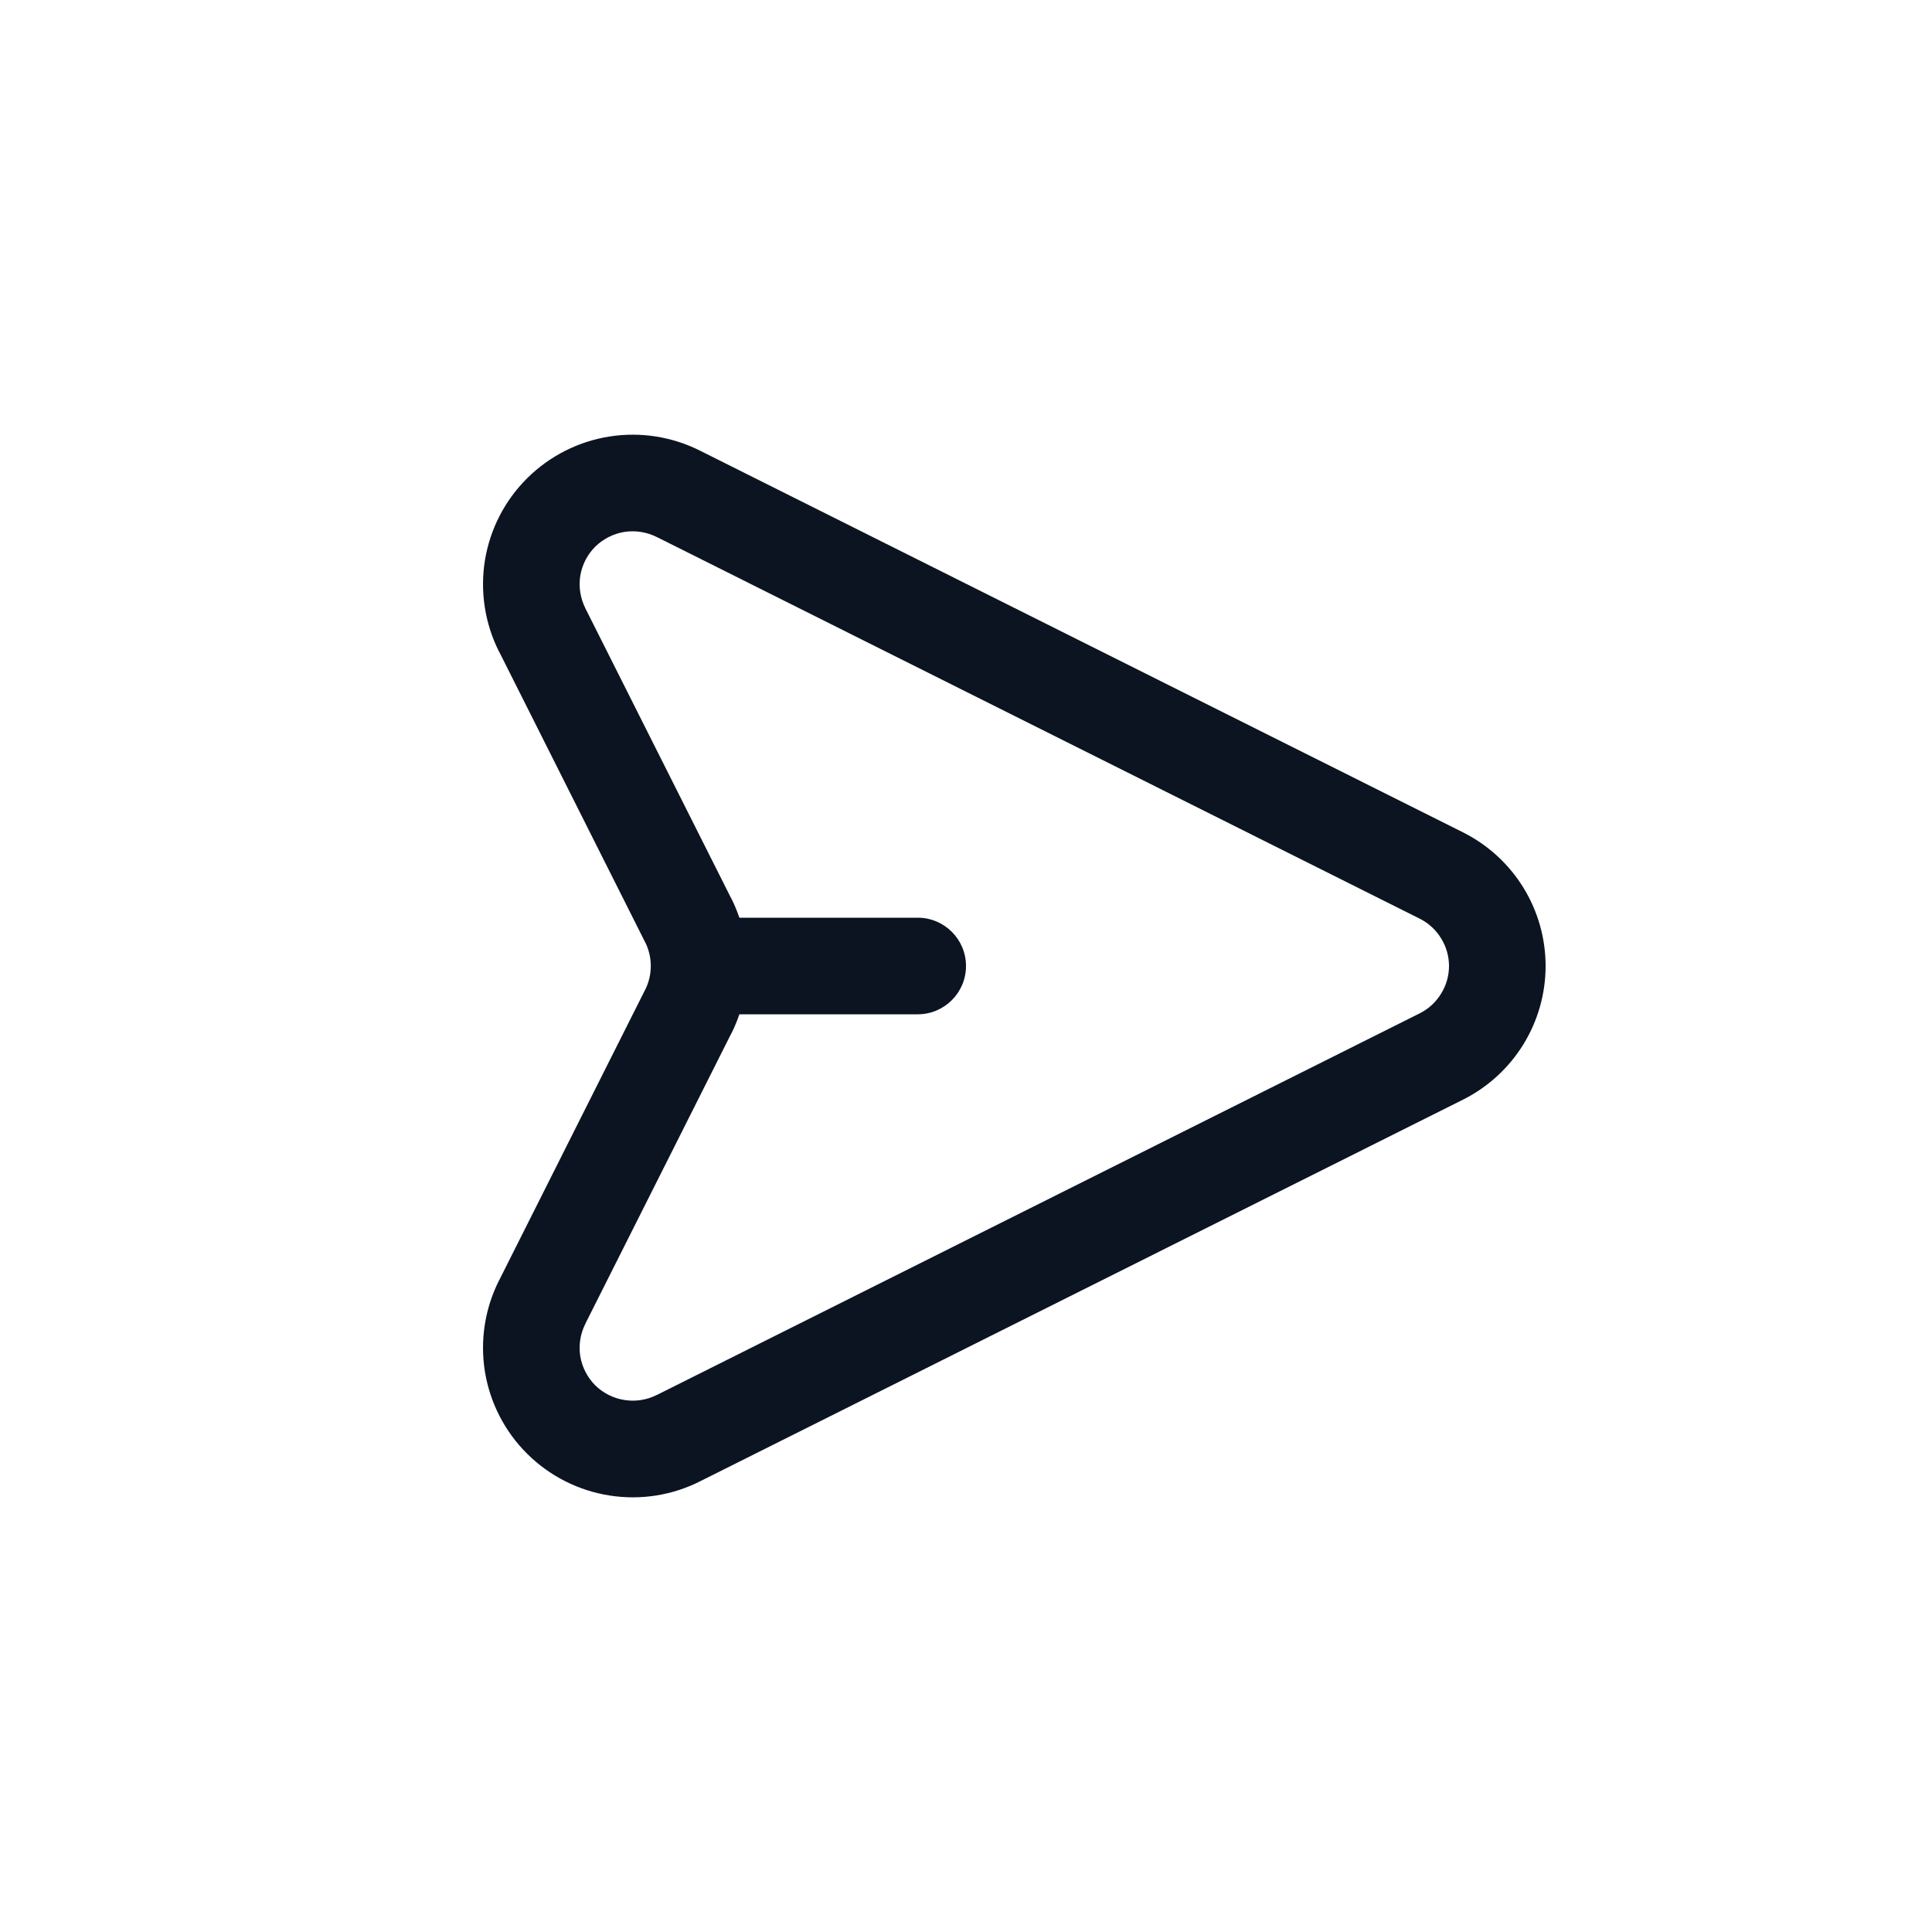 <svg width="20" height="20" viewBox="0 0 20 20" fill="none" xmlns="http://www.w3.org/2000/svg">
<path fill-rule="evenodd" clip-rule="evenodd" d="M6.466 5.506C6.581 5.489 6.699 5.508 6.802 5.561L6.802 5.561L6.807 5.563L14.703 9.513C14.792 9.559 14.867 9.629 14.919 9.715C14.972 9.801 15 9.899 15 10C15 10.101 14.972 10.199 14.919 10.285C14.867 10.371 14.792 10.441 14.703 10.487L6.807 14.437L6.807 14.437L6.802 14.439C6.699 14.492 6.581 14.511 6.466 14.493C6.351 14.476 6.245 14.422 6.162 14.341C6.08 14.259 6.026 14.153 6.007 14.04C5.989 13.925 6.007 13.809 6.059 13.705L6.059 13.704L7.571 10.697L7.572 10.697C7.604 10.633 7.631 10.567 7.654 10.5H9.5C9.776 10.5 10 10.276 10 10C10 9.724 9.776 9.5 9.5 9.5H7.654C7.631 9.433 7.604 9.367 7.572 9.303L7.571 9.303L6.059 6.296L6.059 6.296L6.059 6.295C6.007 6.191 5.989 6.074 6.007 5.96C6.026 5.846 6.08 5.741 6.162 5.659C6.245 5.578 6.351 5.524 6.466 5.506ZM6.314 4.518C6.636 4.468 6.966 4.522 7.256 4.67L15.152 8.62L15.156 8.622L15.156 8.622C15.41 8.752 15.623 8.949 15.772 9.192C15.921 9.435 16 9.715 16 10C16 10.285 15.921 10.565 15.772 10.808C15.623 11.051 15.41 11.248 15.156 11.378L15.152 11.38L15.152 11.38L7.256 15.33C6.966 15.479 6.636 15.532 6.314 15.482C5.99 15.432 5.691 15.281 5.459 15.051C5.226 14.821 5.073 14.523 5.02 14.2C4.968 13.877 5.019 13.546 5.166 13.255L5.167 13.254L6.678 10.247L6.679 10.246C6.717 10.17 6.737 10.085 6.737 10C6.737 9.915 6.717 9.83 6.679 9.754L6.678 9.753L5.167 6.746L5.166 6.746C5.019 6.454 4.968 6.123 5.02 5.8C5.073 5.477 5.226 5.179 5.459 4.949C5.691 4.719 5.99 4.568 6.314 4.518Z" fill="#0B1420"/>
</svg>
